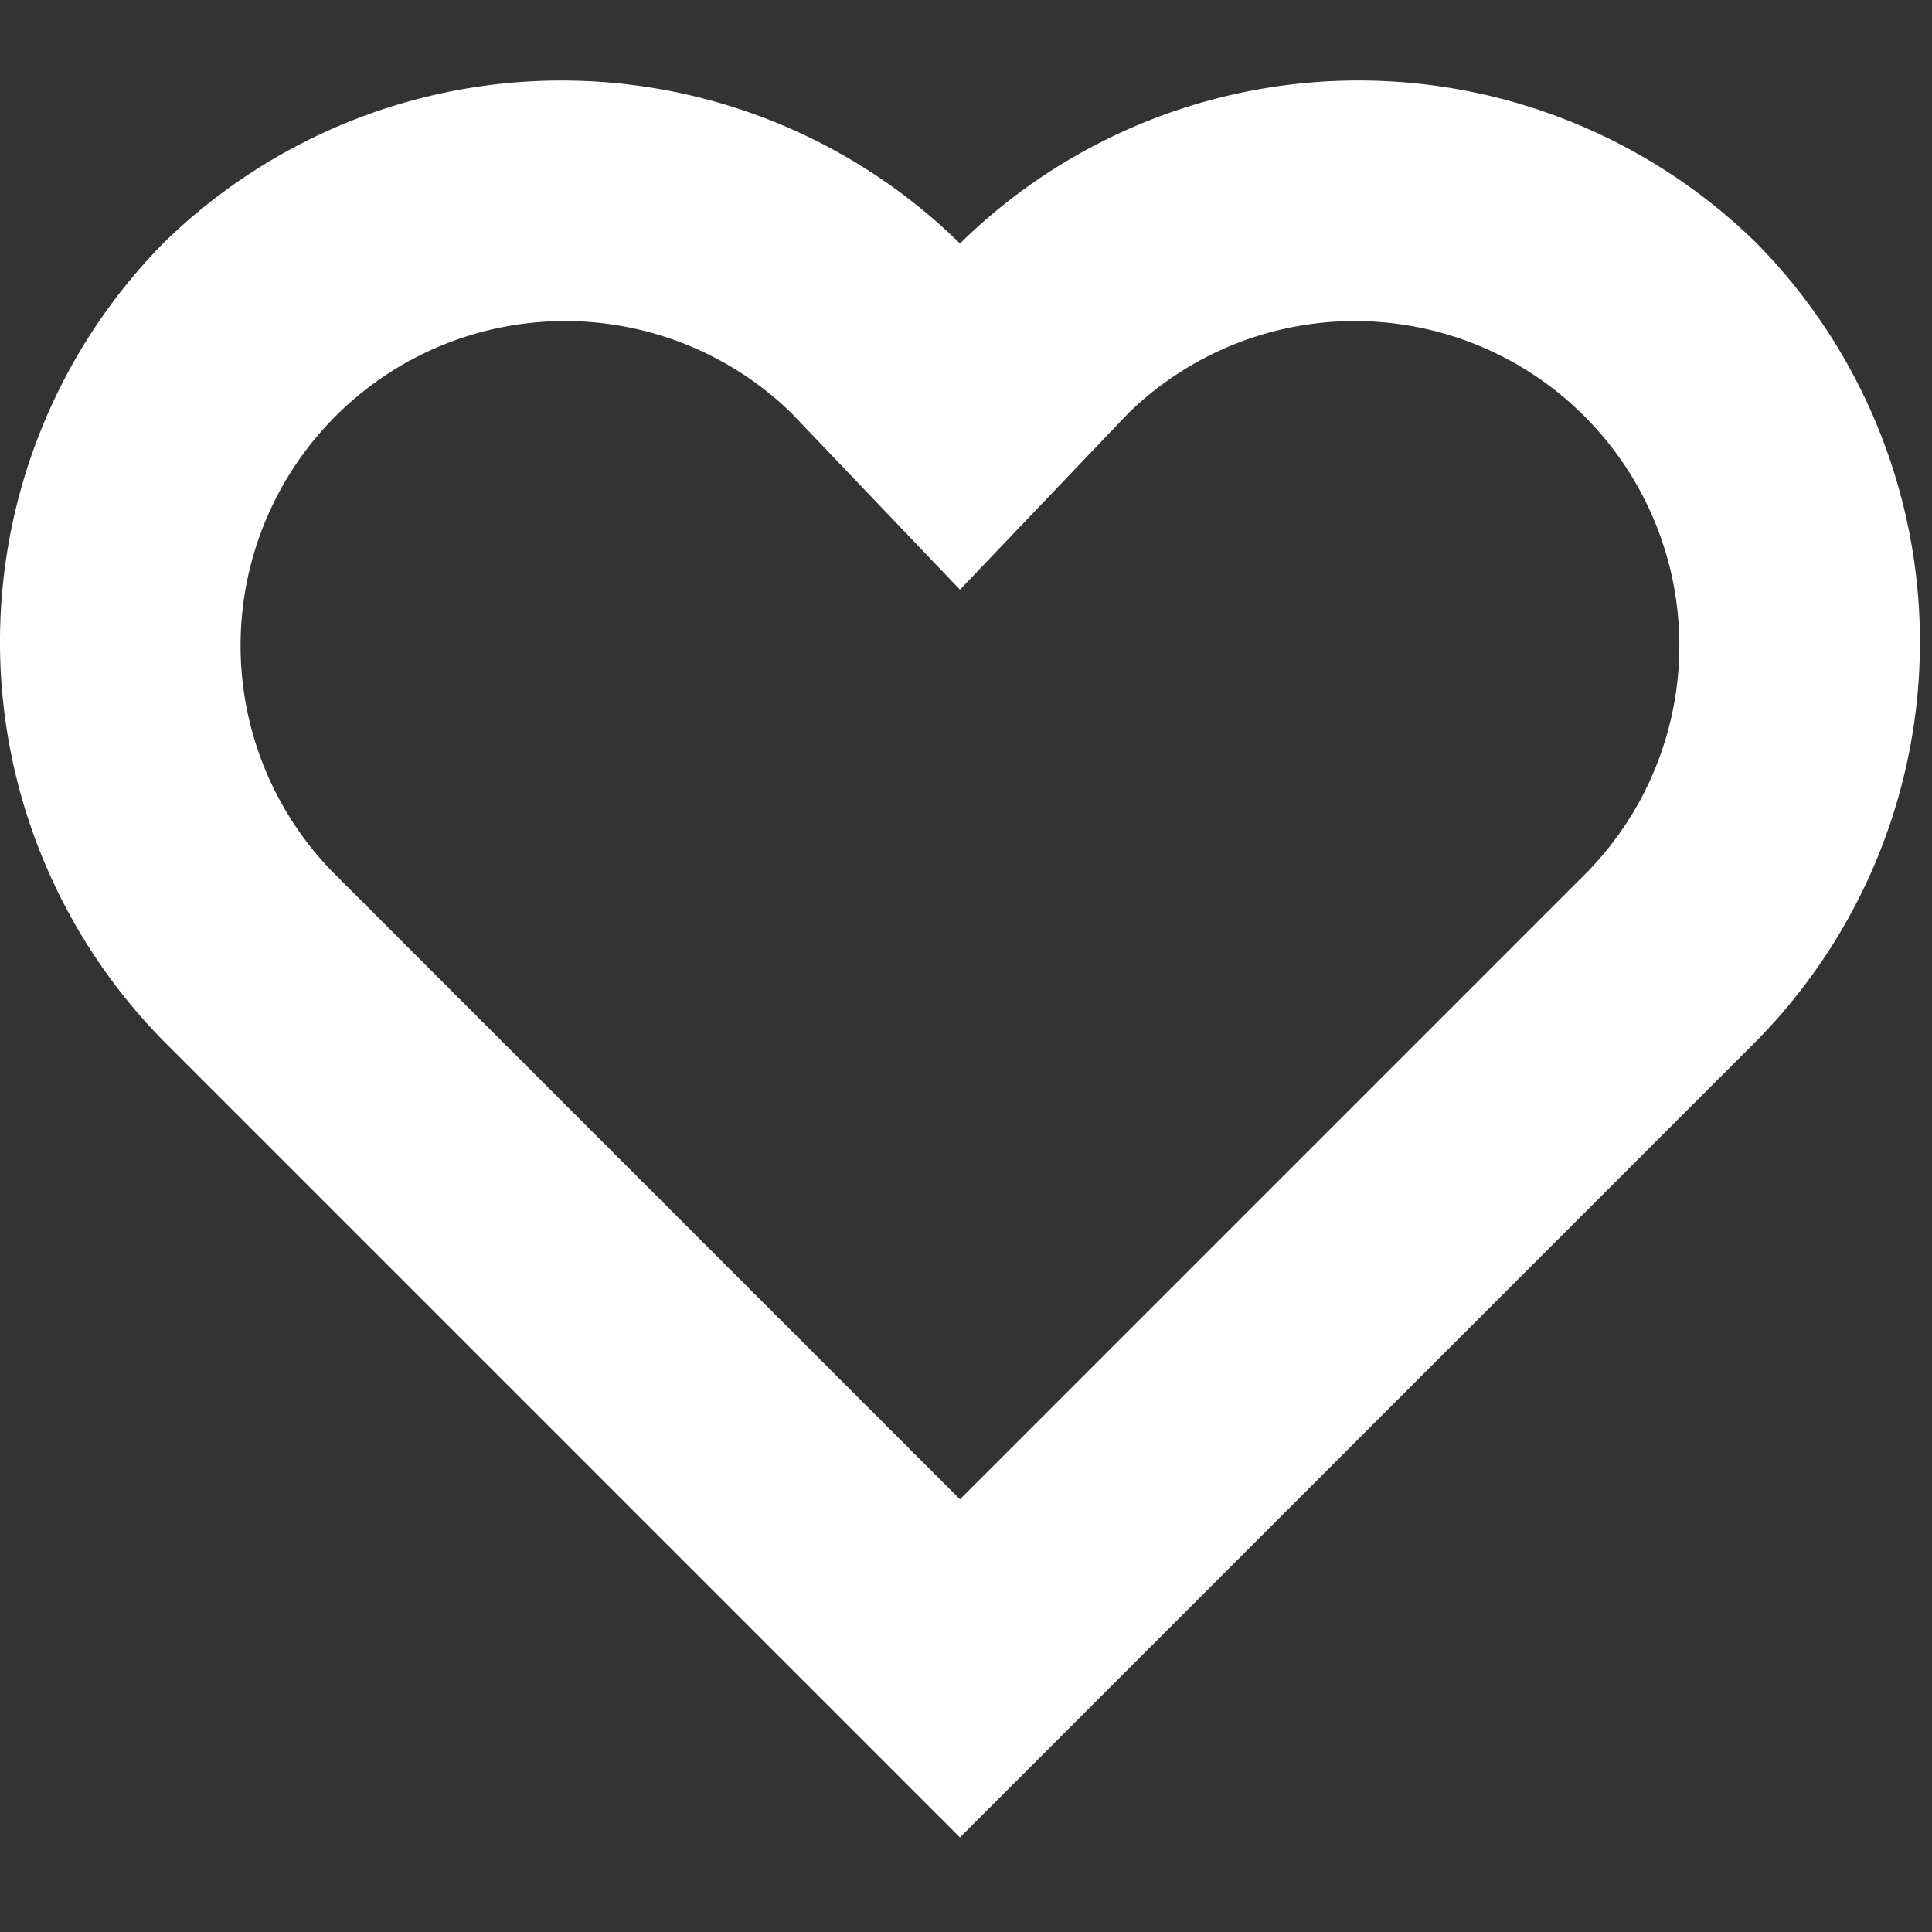<svg id="icon_favorite_24b" xmlns="http://www.w3.org/2000/svg" viewBox="0 0 24 24">
  <rect x="0" y="0" width="24" height="24" fill="#333333" stroke="none"/>
  <defs>
    <style>
      .cls-1 {
        fill: #ffb12a;
        opacity: 0;
      }

      .cls-2 {
        fill: #fff;
      }
    </style>
  </defs>
  <rect id="BOUDNRY" class="cls-1" width="24" height="24"/>
  <path id="Path_166" data-name="Path 166" class="cls-2" d="M12,18.7l7.8-7.8a4.031,4.031,0,0,0-5.7-5.7L12,7.4,9.9,5.2a4.031,4.031,0,0,0-5.7,5.7L12,18.7m0,4.2L2.1,13a7.062,7.062,0,0,1,0-9.9,7.063,7.063,0,0,1,9.9,0,7.062,7.062,0,0,1,9.9,0,7.062,7.062,0,0,1,0,9.9Z" transform="translate(-0.075 -0.075)"/>
</svg>
